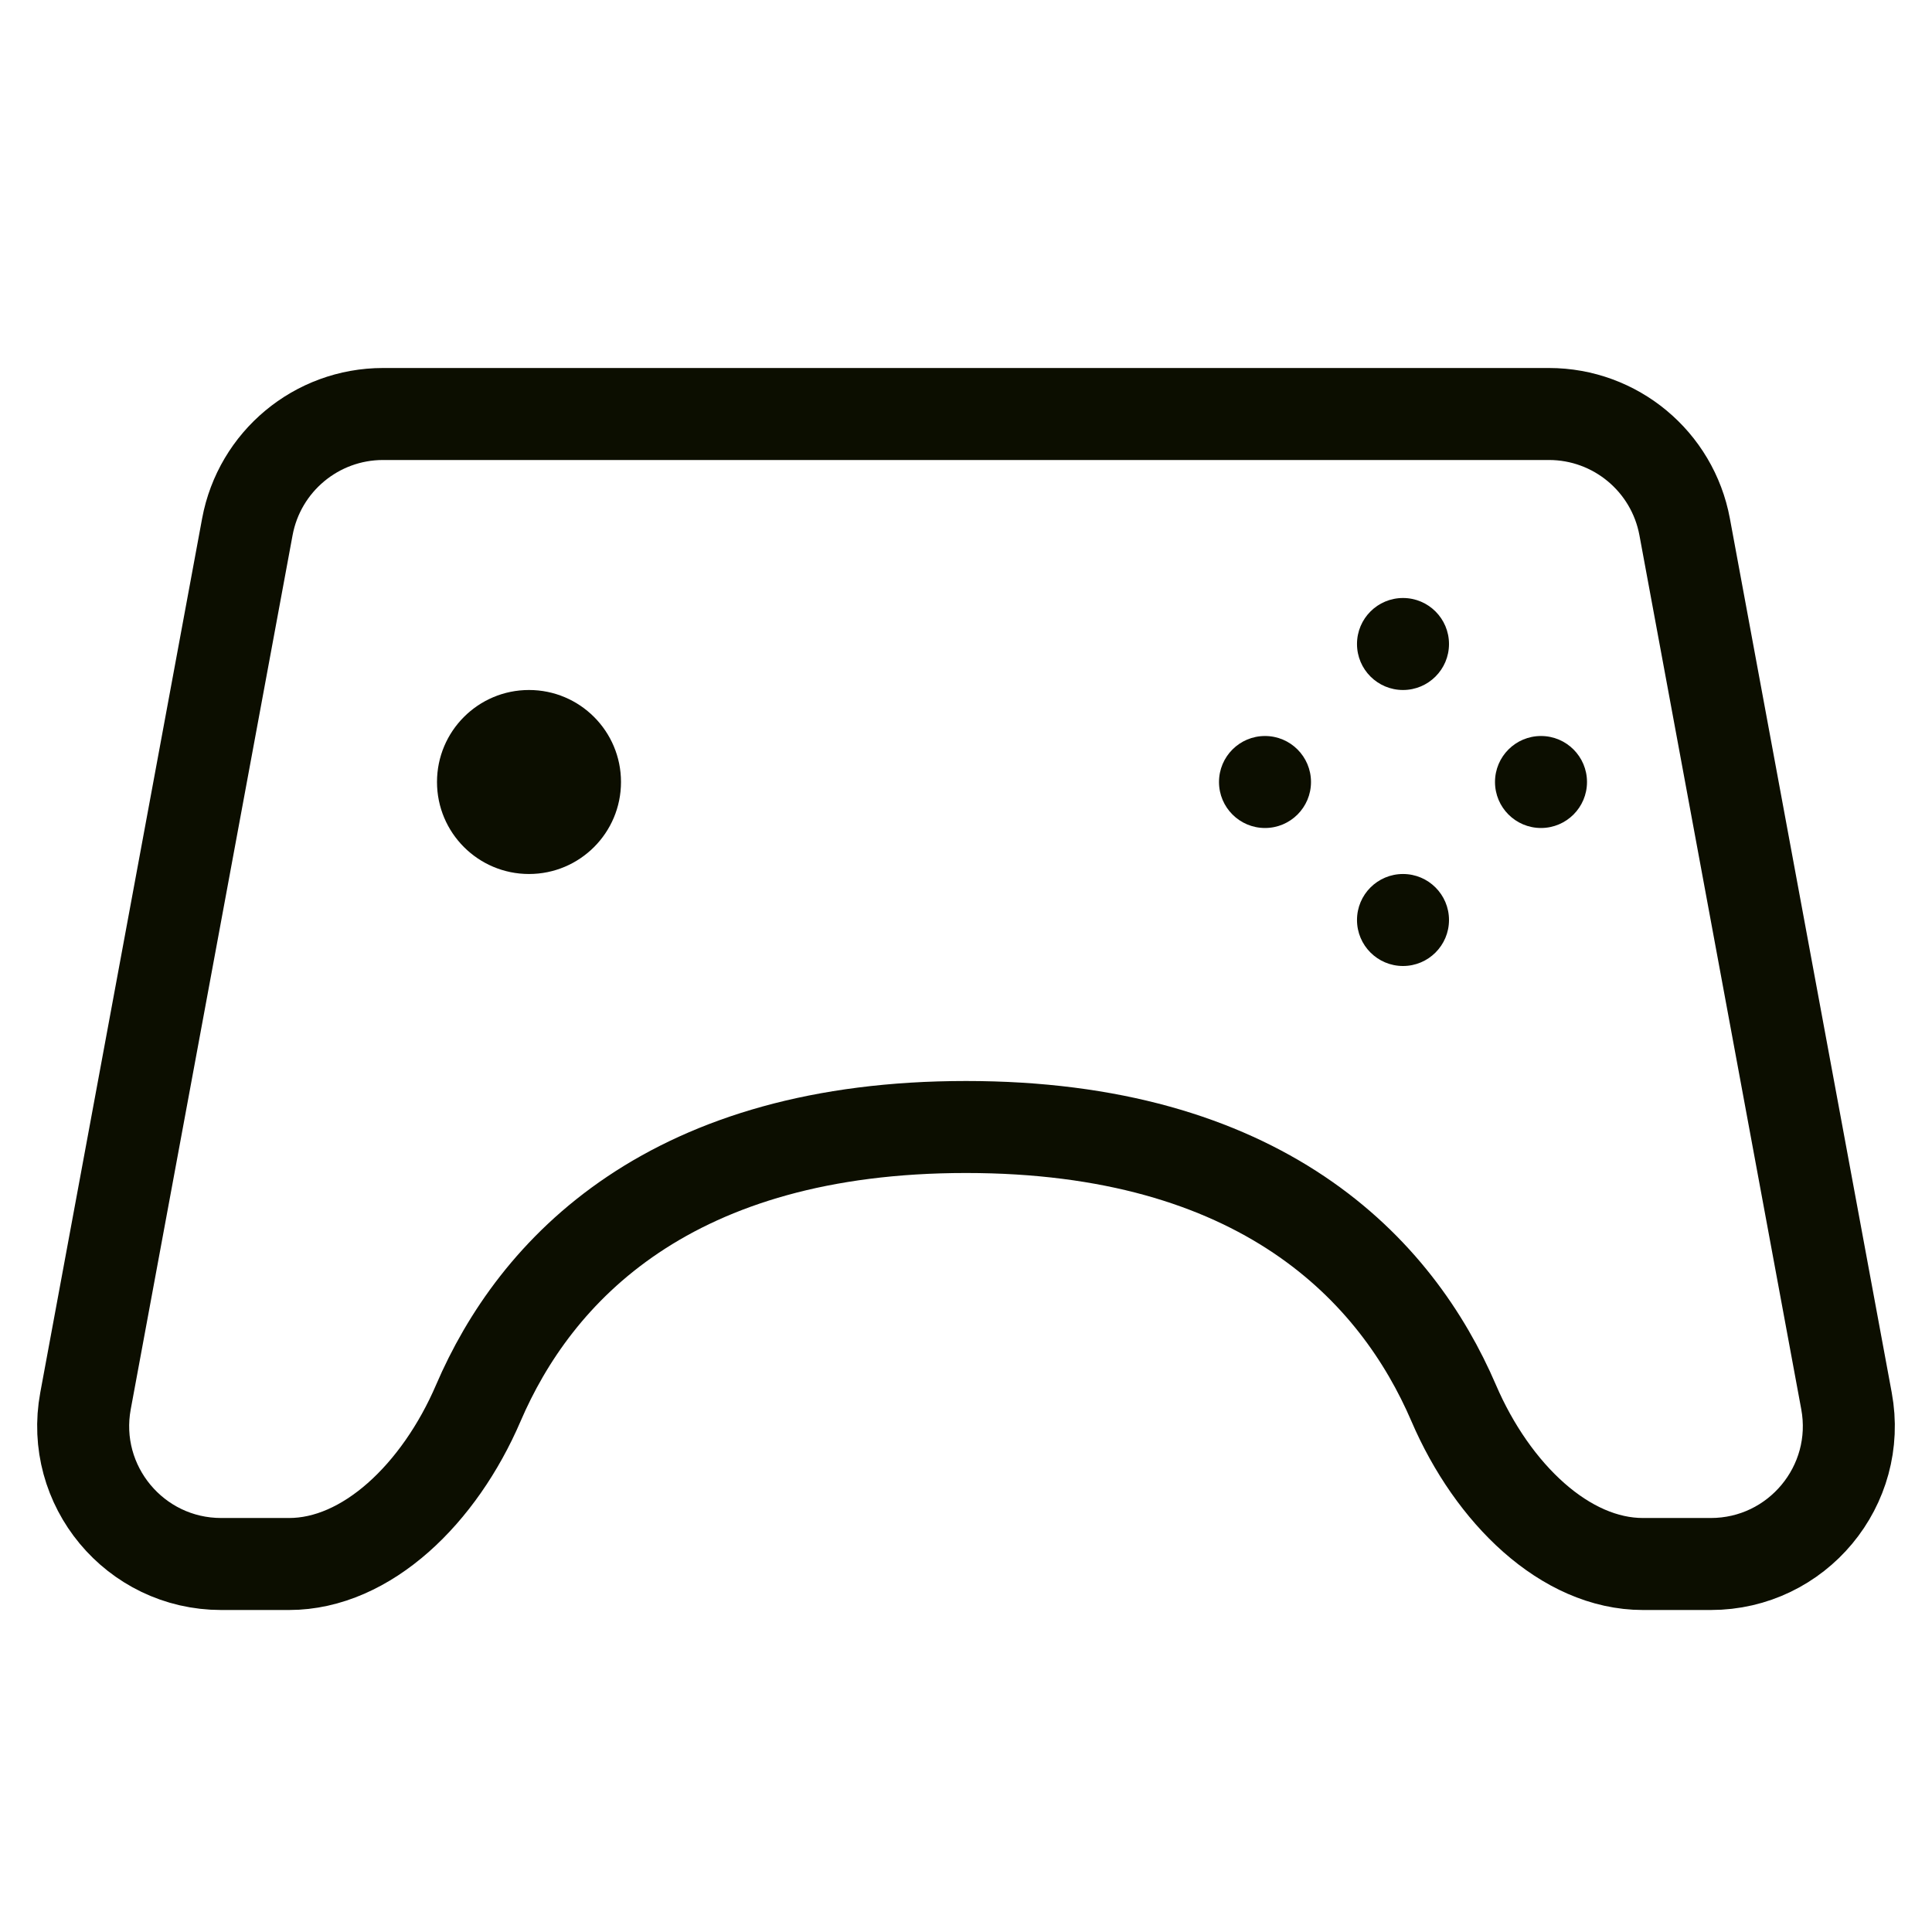 <svg width="42" height="42" viewBox="0 0 42 42" fill="none" xmlns="http://www.w3.org/2000/svg">
<path d="M5.377 11.454C5.641 10.032 6.881 9 8.327 9H33.673C35.119 9 36.359 10.032 36.623 11.454L40.141 30.454C40.483 32.298 39.067 34 37.191 34H35.716C34.028 34 32.449 32.473 31.602 30.502C30.99 29.078 29.958 27.56 28.235 26.404C26.509 25.247 24.162 24.5 21 24.5C17.838 24.5 15.491 25.247 13.765 26.404C12.042 27.56 11.01 29.078 10.398 30.502C9.551 32.473 7.972 34 6.284 34H4.809C2.933 34 1.517 32.298 1.859 30.454L5.377 11.454Z" stroke="#0C0E00" stroke-width="2"/>
<circle cx="30.5" cy="14" r="1" fill="#0C0E00"/>
<circle cx="30.5" cy="20" r="1" fill="#0C0E00"/>
<circle cx="33.5" cy="17" r="1" fill="#0C0E00"/>
<circle cx="27.5" cy="17" r="1" fill="#0C0E00"/>
<circle cx="11.5" cy="17" r="2" fill="#0C0E00"/>
</svg>
